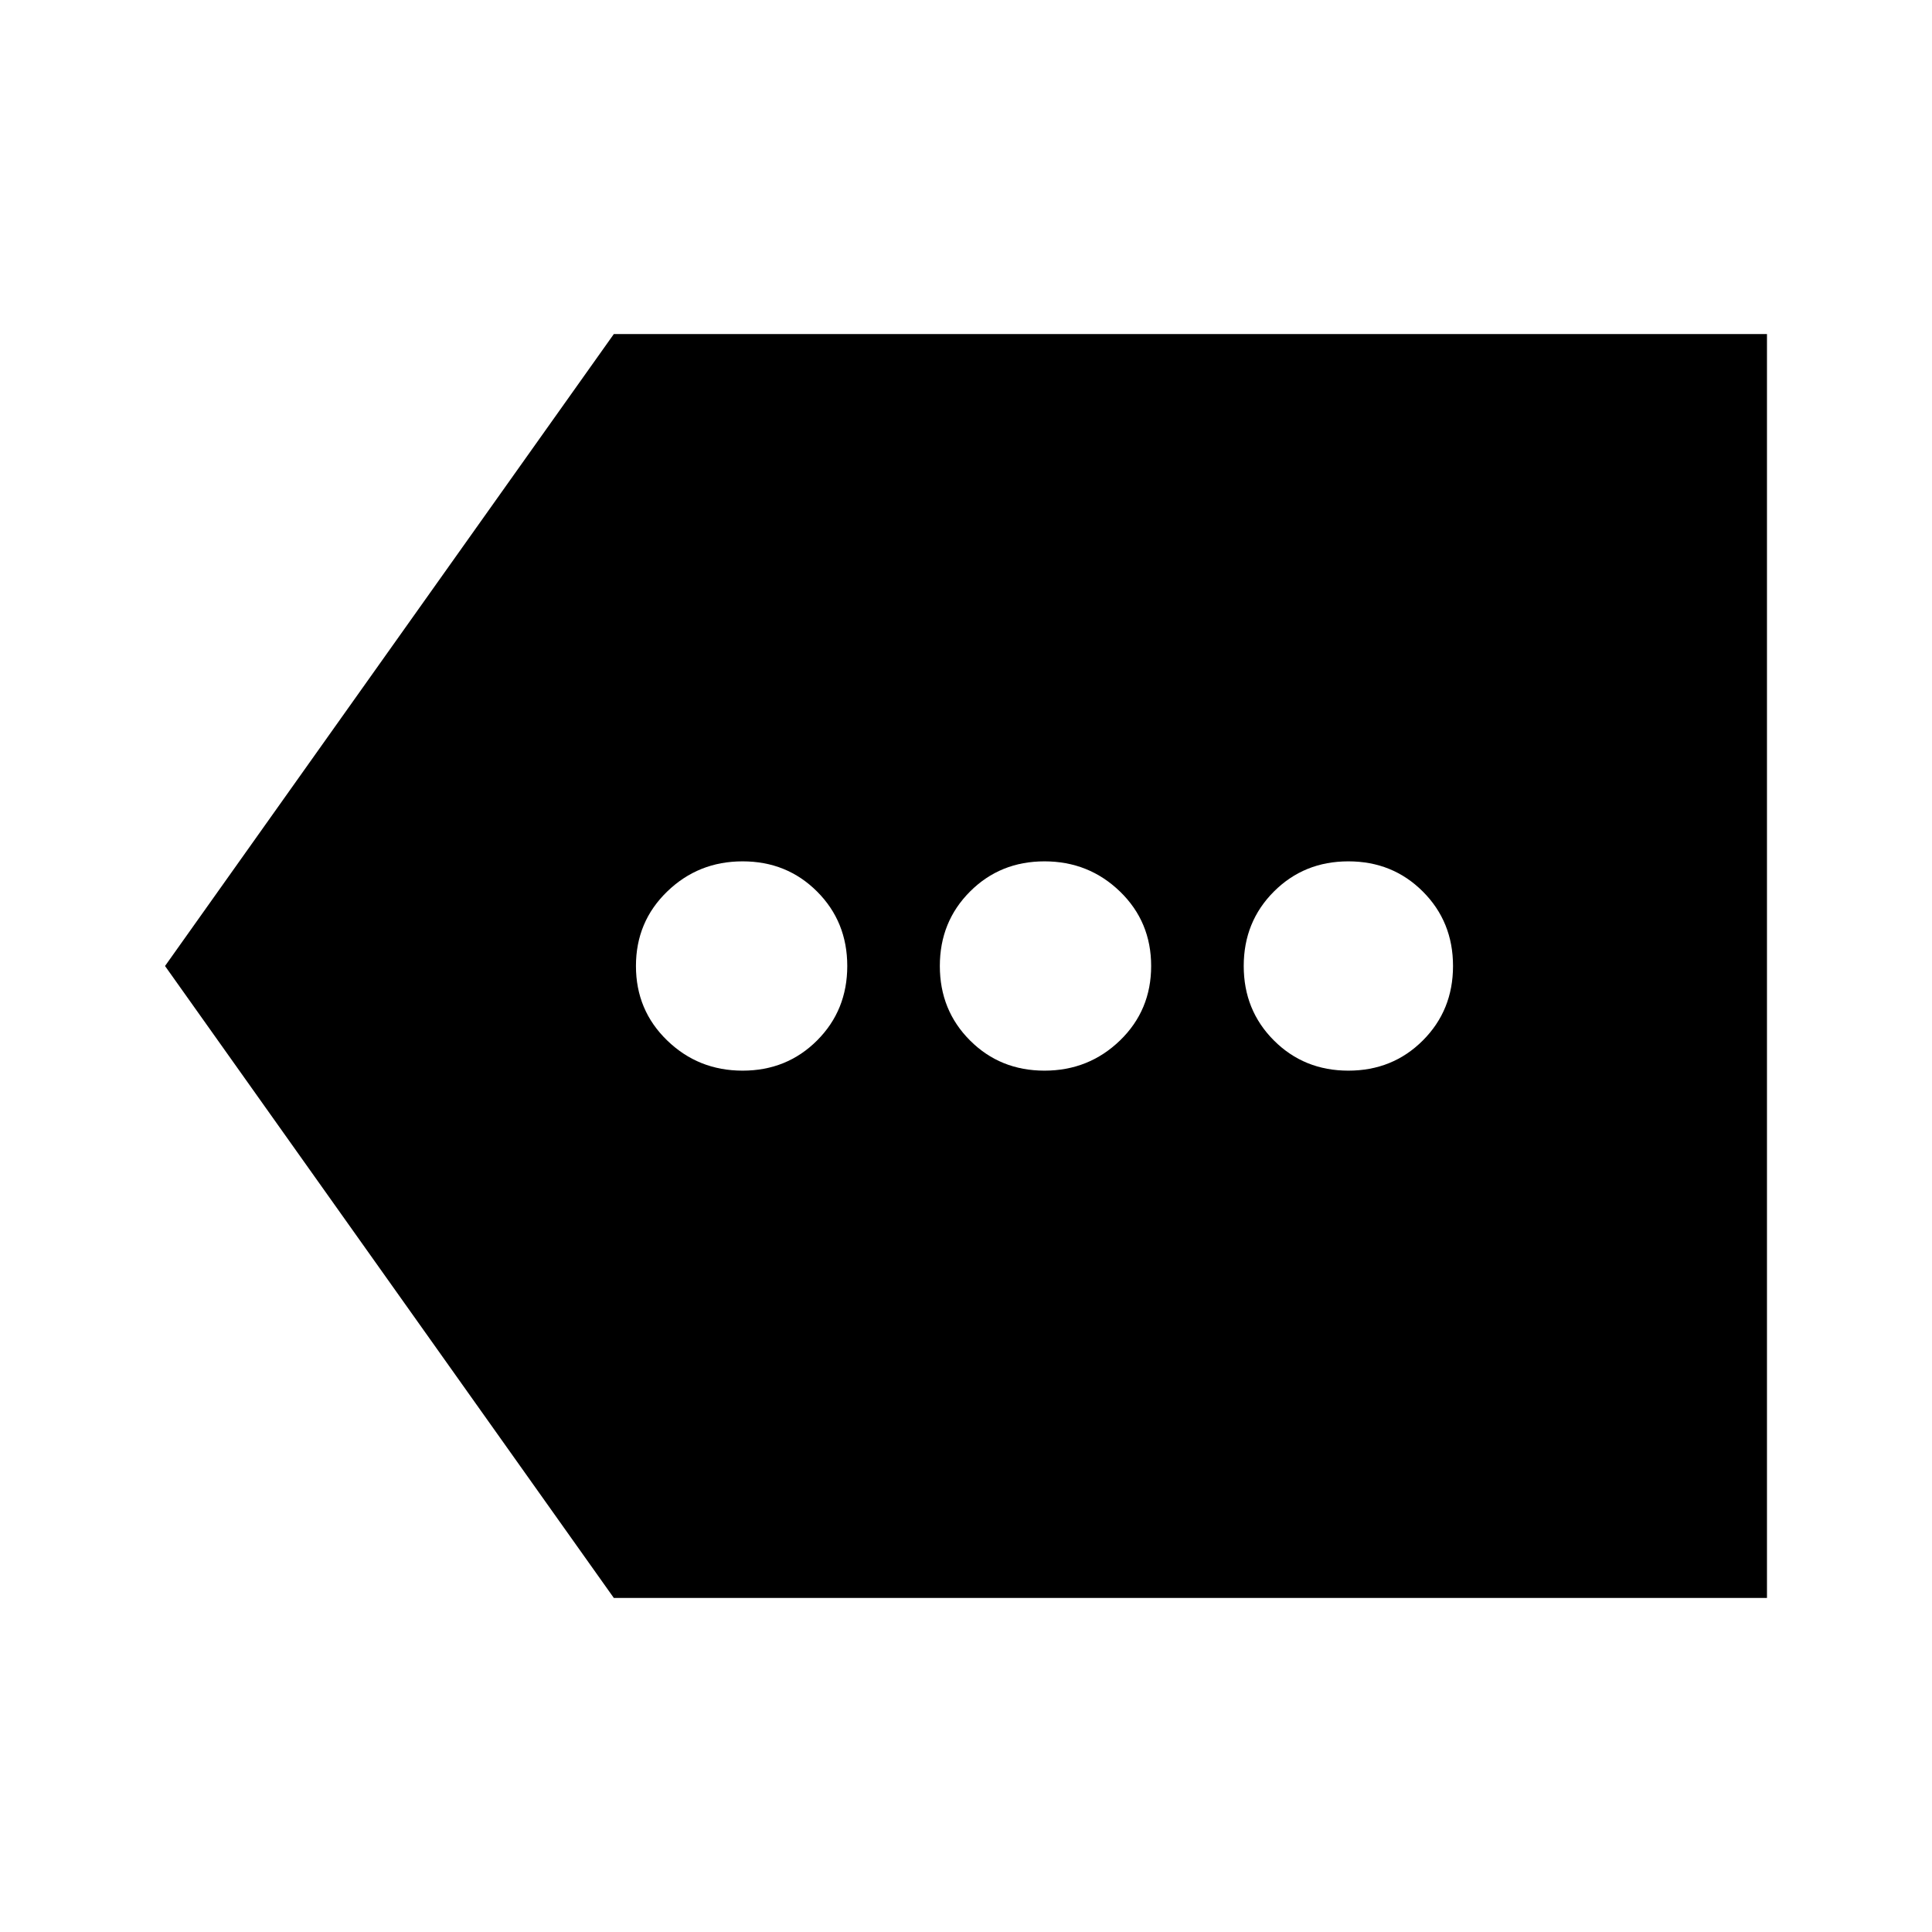 <svg xmlns="http://www.w3.org/2000/svg" height="24" width="24"><path d="M9.225 13.3q.55 0 .925-.375t.375-.925q0-.55-.375-.925t-.925-.375q-.55 0-.937.375Q7.9 11.45 7.9 12t.388.925q.387.375.937.375Zm3.75 0q.55 0 .938-.375.387-.375.387-.925t-.387-.925q-.388-.375-.938-.375-.55 0-.925.375t-.375.925q0 .55.375.925t.925.375Zm3.775 0q.55 0 .925-.375T18.05 12q0-.55-.375-.925t-.925-.375q-.55 0-.925.375T15.45 12q0 .55.375.925t.925.375Zm-9.125 6.55L2.05 12l5.575-7.85H21.95v15.7Z"/></svg>